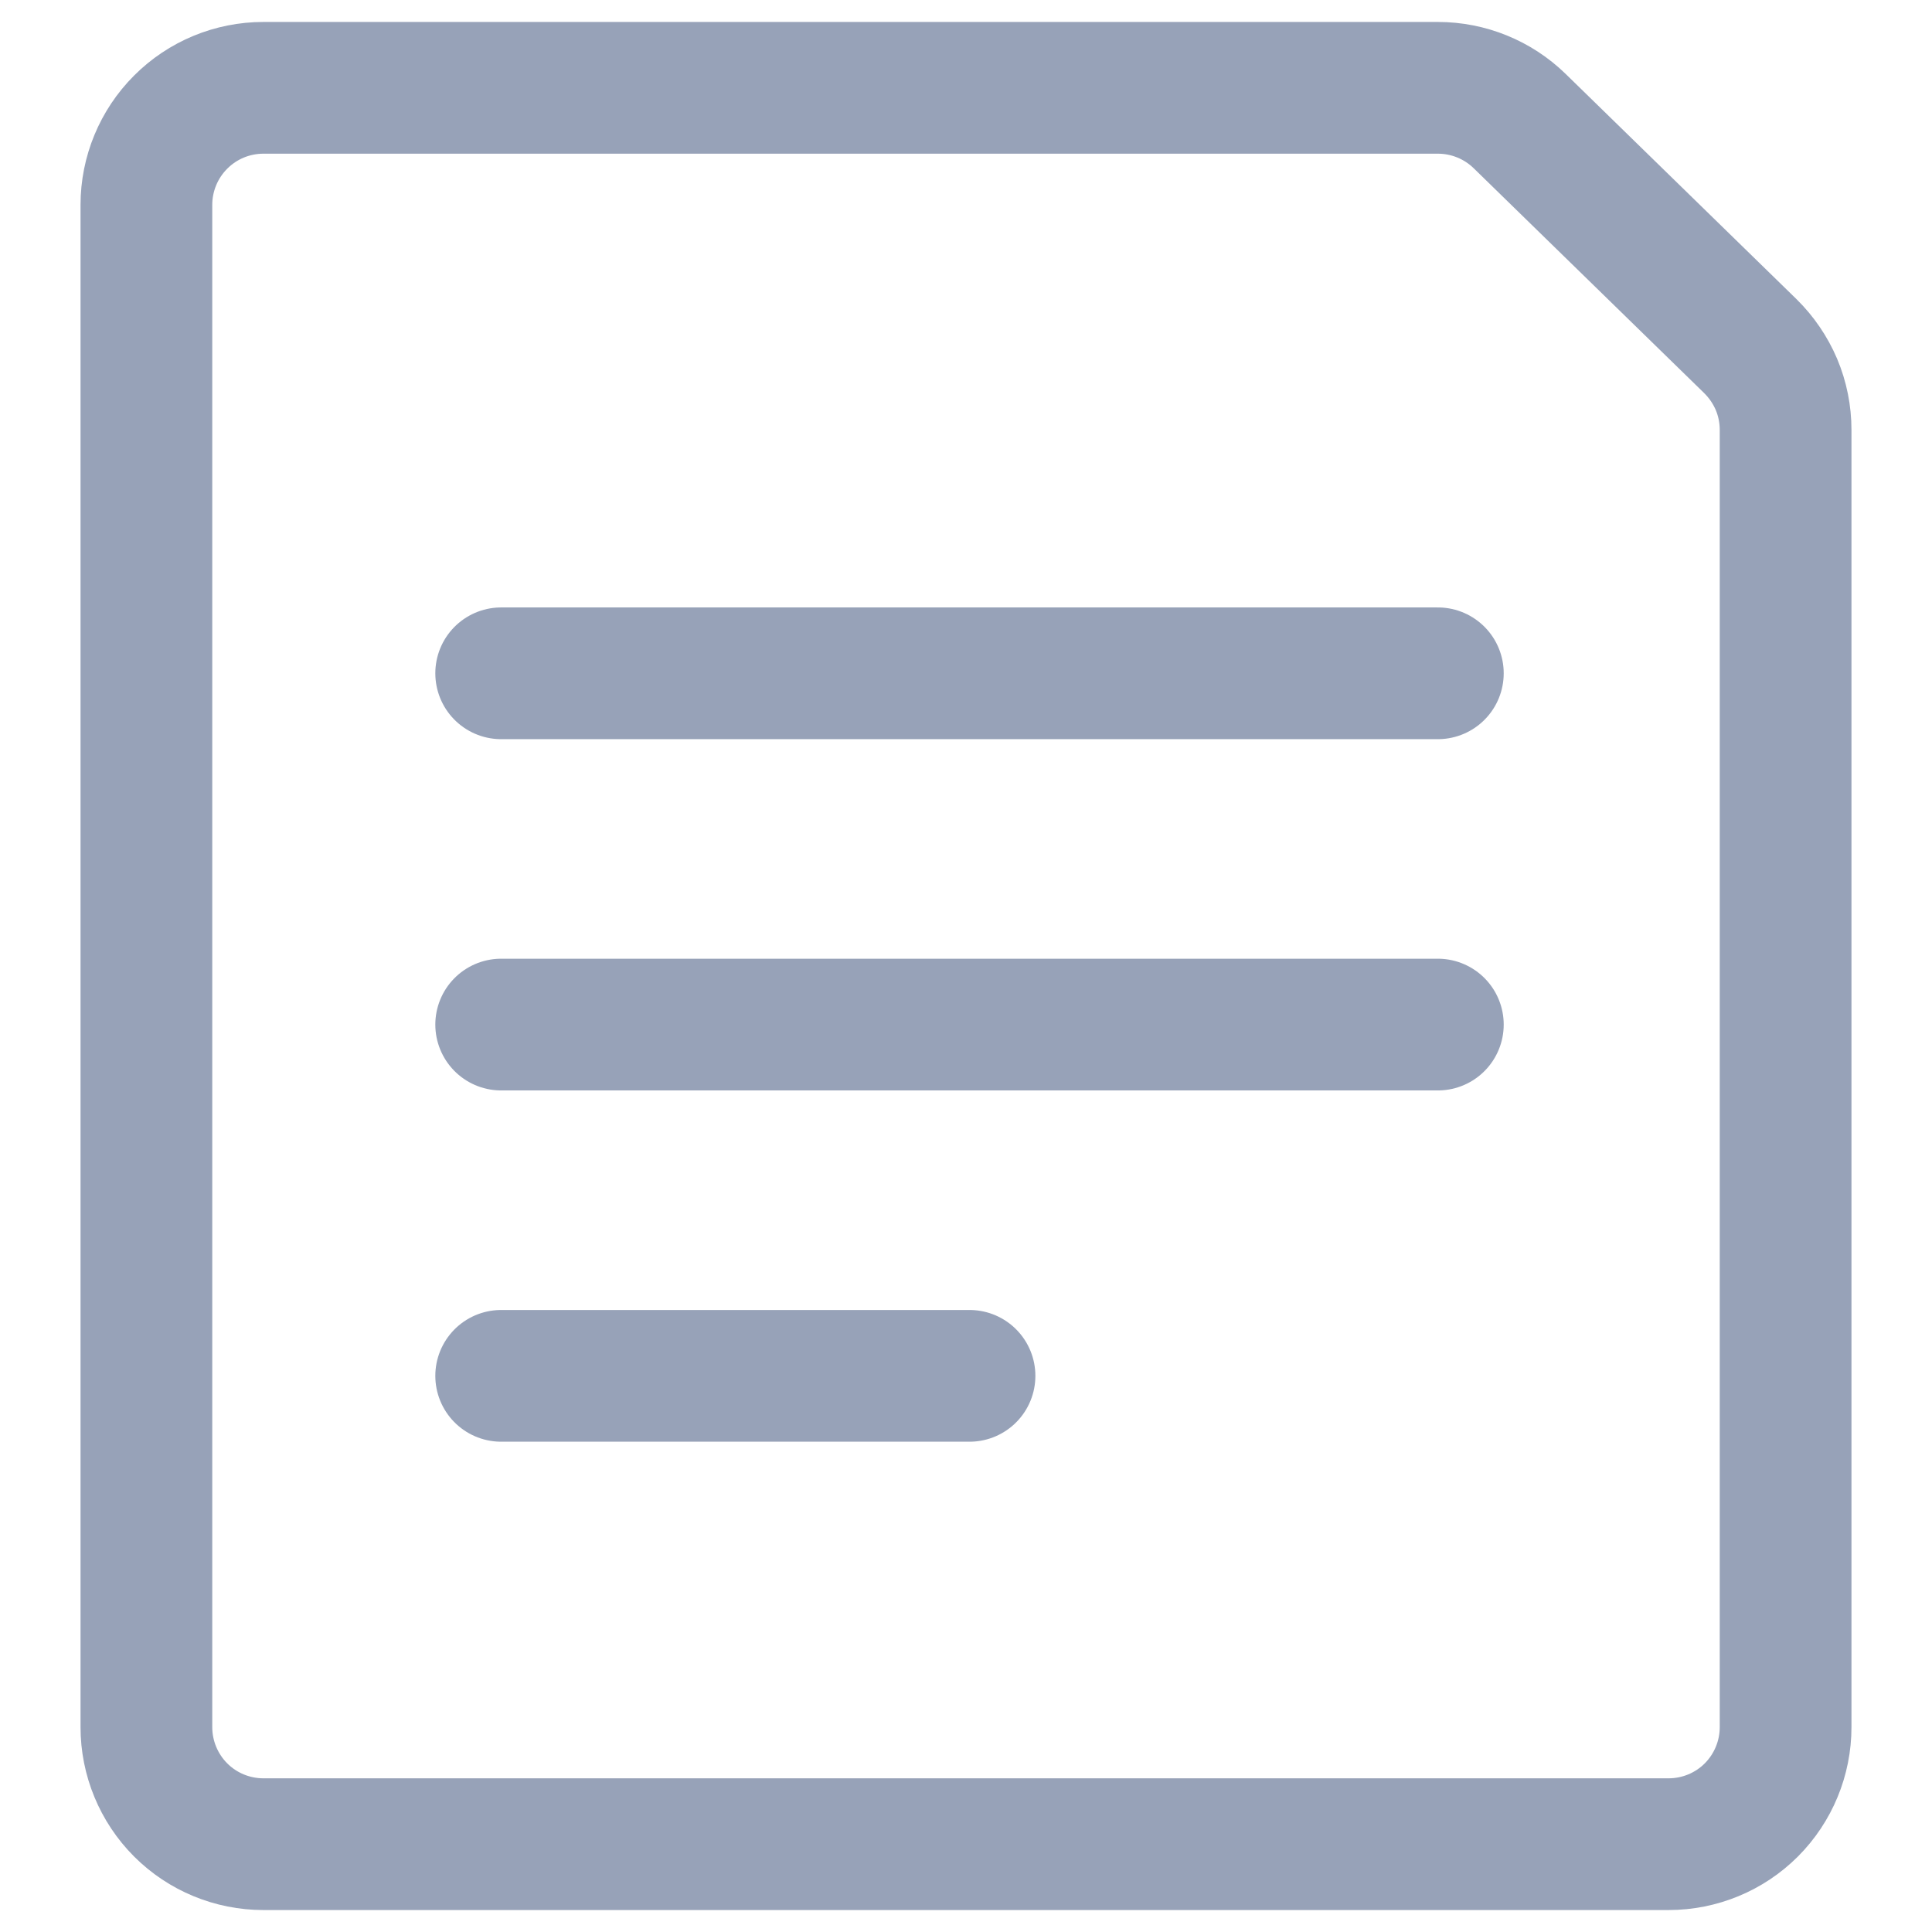 <svg width="22" height="22" viewBox="0 0 22 22" fill="none" xmlns="http://www.w3.org/2000/svg">
<path d="M20.333 19.667C20.333 20.02 20.193 20.359 19.943 20.61C19.693 20.86 19.354 21 19 21H3C2.646 21 2.307 20.86 2.057 20.61C1.807 20.359 1.667 20.02 1.667 19.667V2.333C1.667 1.98 1.807 1.641 2.057 1.391C2.307 1.14 2.646 1 3 1H16.373C16.721 1 17.056 1.136 17.305 1.379L19.931 3.941C20.058 4.066 20.159 4.214 20.229 4.378C20.298 4.542 20.333 4.718 20.333 4.896V19.667Z" stroke="#97A2B8" stroke-width="1.5" stroke-linecap="round" stroke-linejoin="round"/>
<path d="M5.707 7.667H16.373" stroke="#97A2B8" stroke-width="1.5" stroke-linecap="round" stroke-linejoin="round"/>
<path d="M5.707 11.667H16.373" stroke="#97A2B8" stroke-width="1.5" stroke-linecap="round" stroke-linejoin="round"/>
<path d="M5.707 15.667H11.04" stroke="#97A2B8" stroke-width="1.5" stroke-linecap="round" stroke-linejoin="round"/>
</svg>
